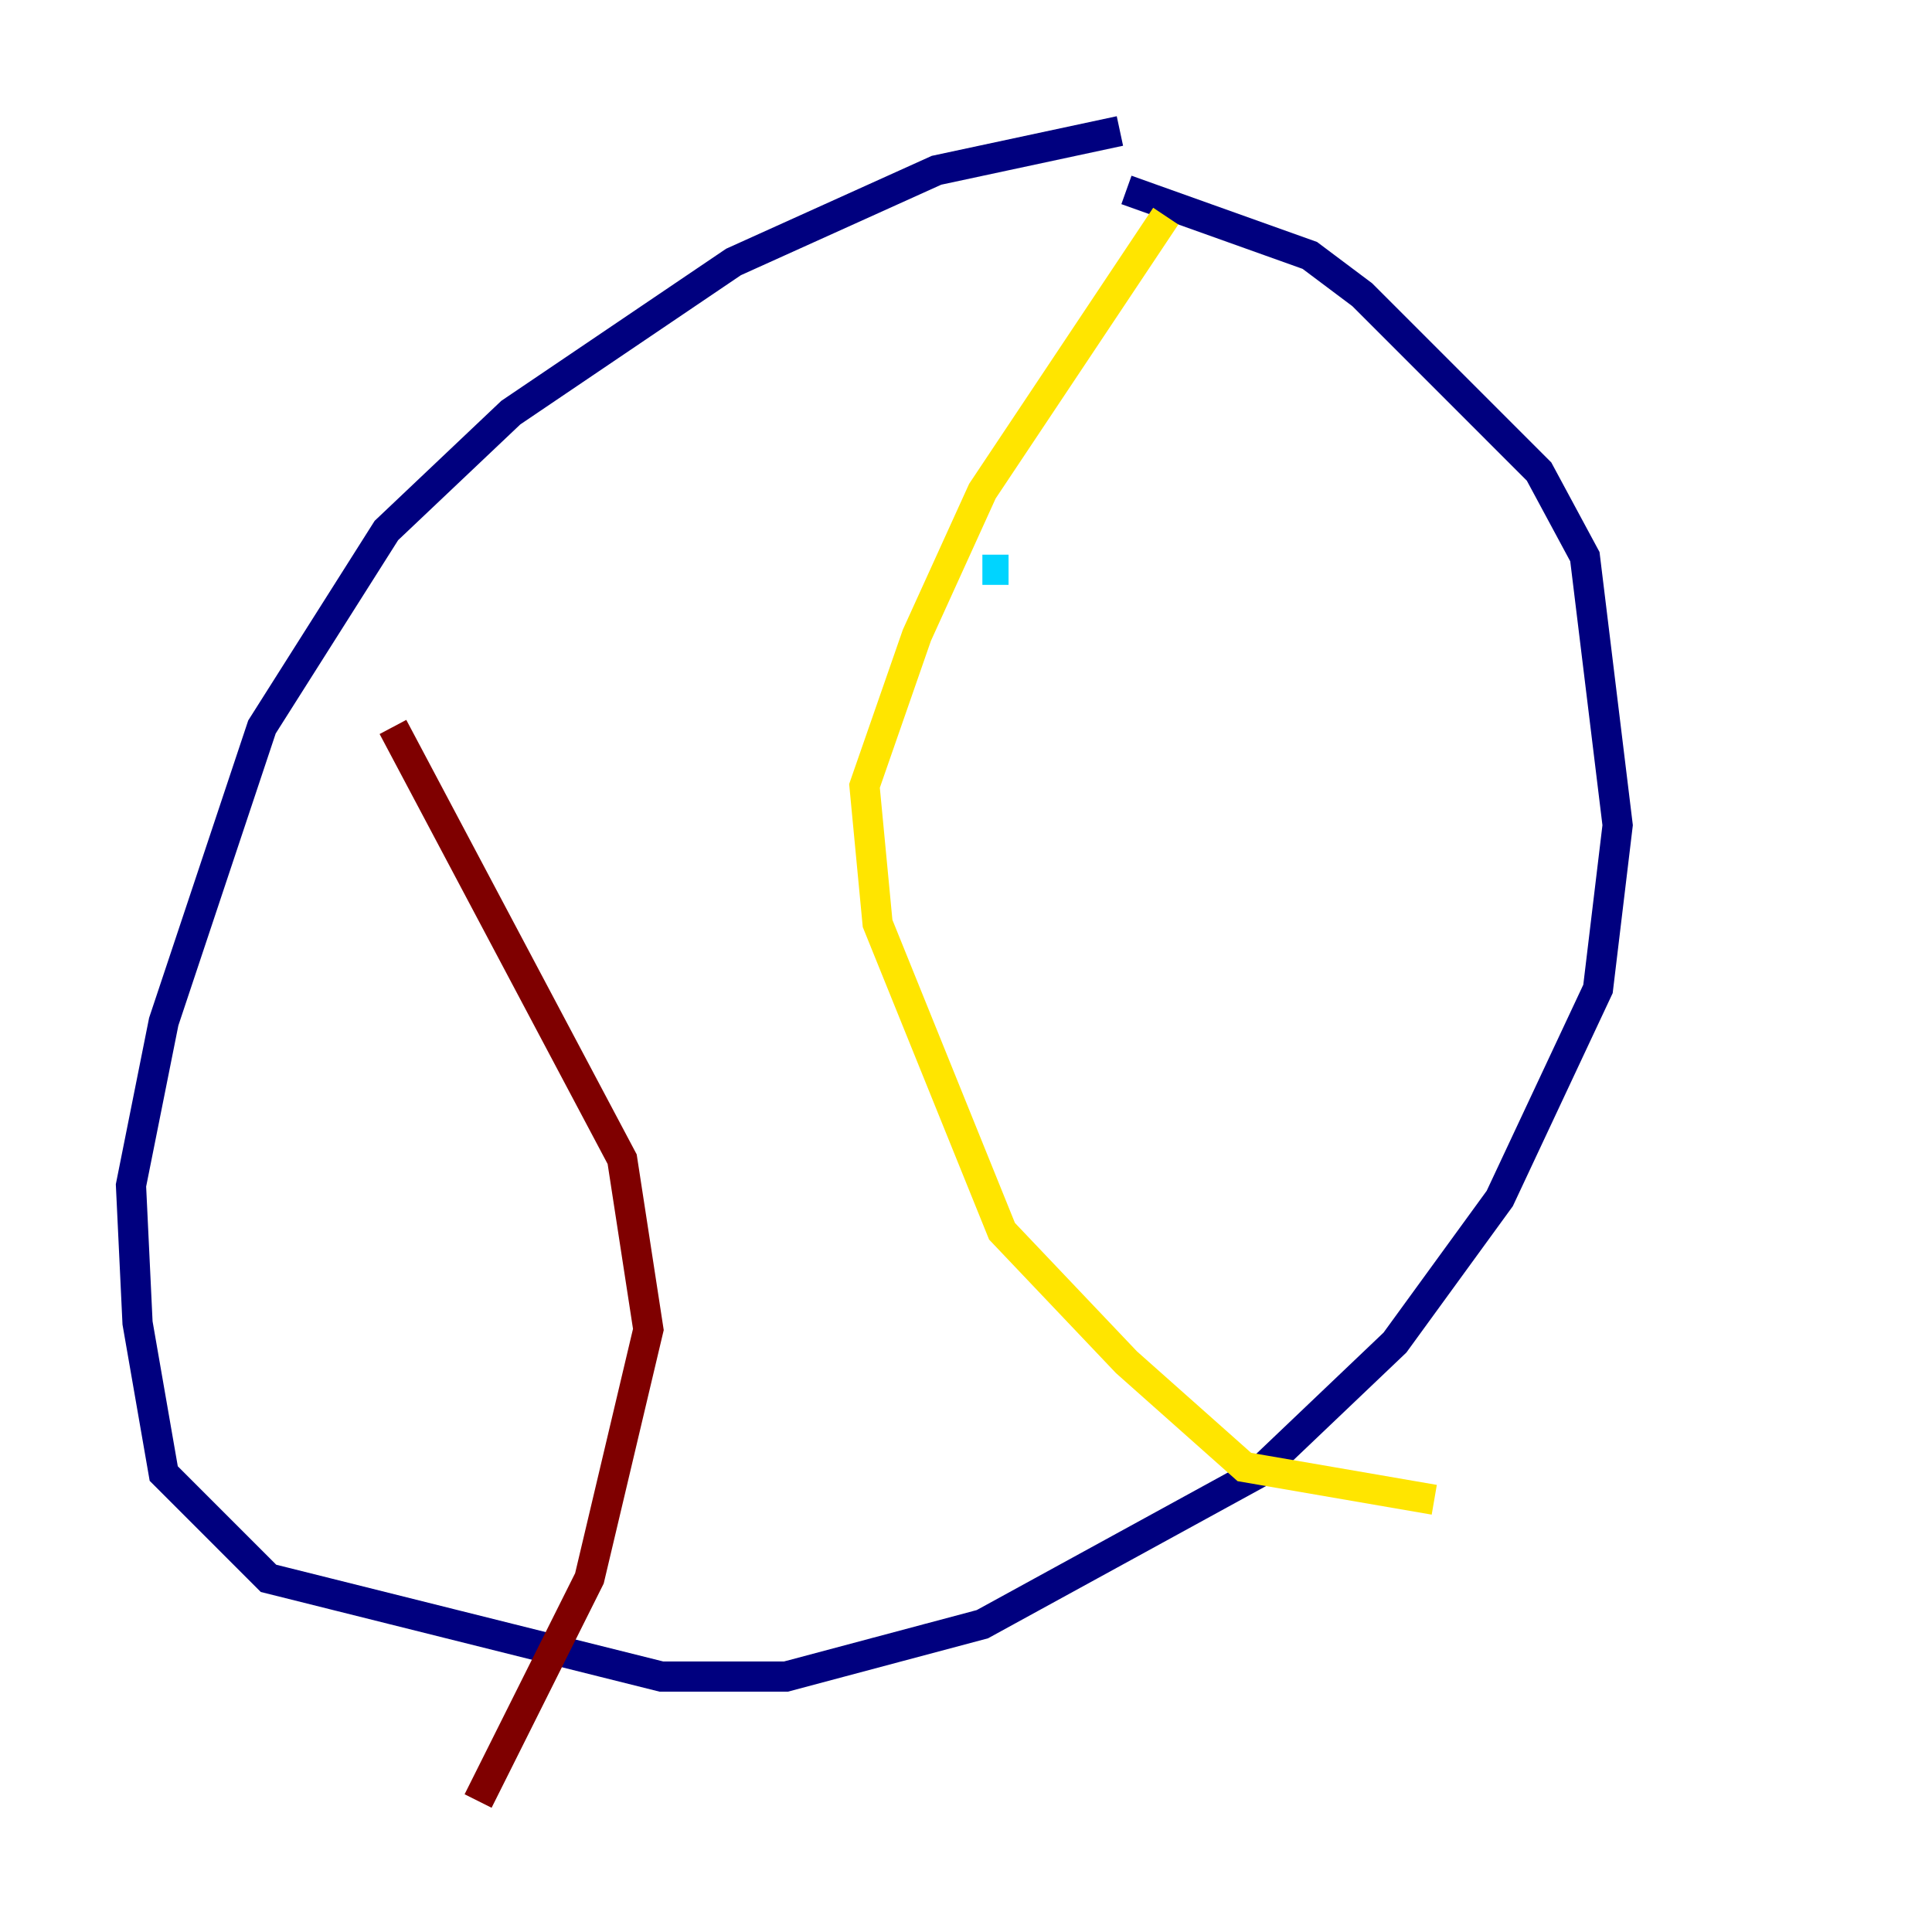 <?xml version="1.0" encoding="utf-8" ?>
<svg baseProfile="tiny" height="128" version="1.2" viewBox="0,0,128,128" width="128" xmlns="http://www.w3.org/2000/svg" xmlns:ev="http://www.w3.org/2001/xml-events" xmlns:xlink="http://www.w3.org/1999/xlink"><defs /><polyline fill="none" points="74.197,8.678 62.047,11.281 48.597,17.356 33.844,27.336 25.6,35.146 17.356,48.163 10.848,67.688 8.678,78.536 9.112,87.647 10.848,97.627 17.79,104.57 43.824,111.078 52.068,111.078 65.085,107.607 83.308,97.627 92.42,88.949 99.363,79.403 105.871,65.519 107.173,54.671 105.003,36.881 101.966,31.241 90.251,19.525 86.78,16.922 74.63,12.583" stroke="#00007f" stroke-width="2" /><polyline fill="none" points="65.085,37.749 66.82,37.749" stroke="#00d4ff" stroke-width="2" /><polyline fill="none" points="77.234,14.319 65.085,32.542 60.746,42.088 57.275,52.068 58.142,61.18 66.386,81.573 74.63,90.251 82.441,97.193 95.024,99.363" stroke="#ffe500" stroke-width="2" /><polyline fill="none" points="26.034,48.163 41.22,76.8 42.956,88.081 39.051,104.57 31.675,119.322" stroke="#7f0000" stroke-width="2" /></svg>